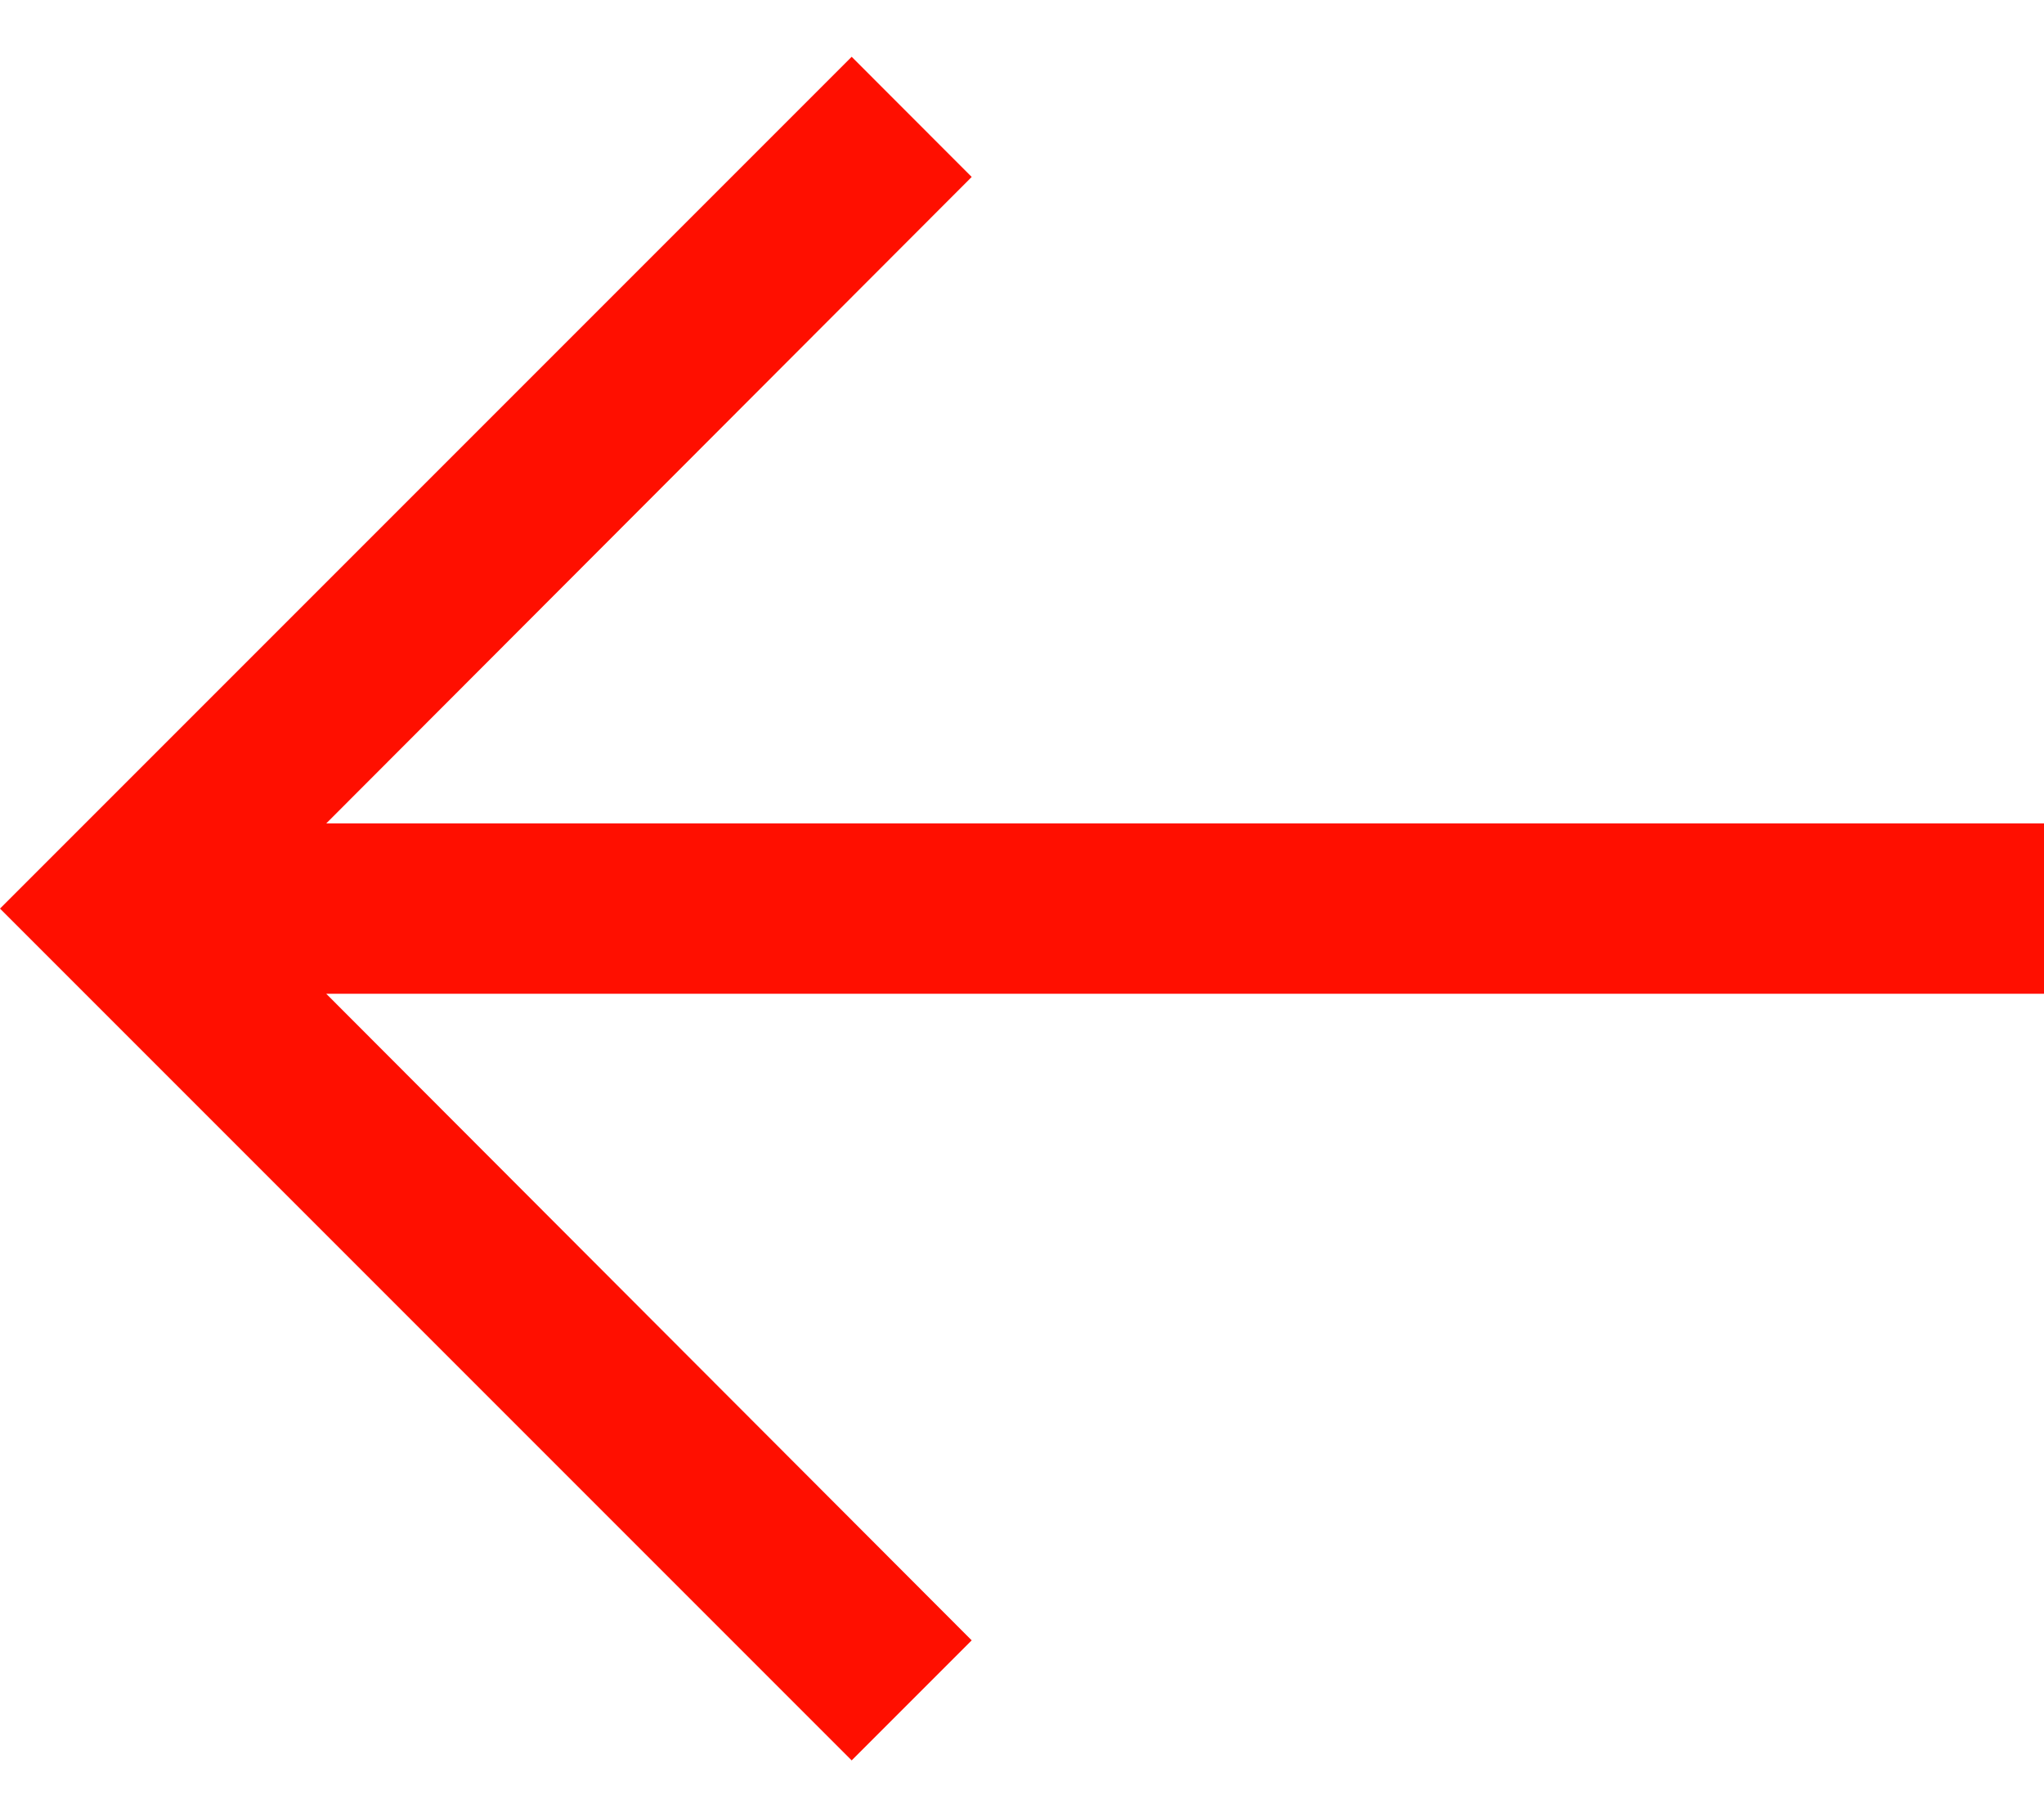 <svg width="18" height="16" viewBox="0 0 18 16" fill="none" xmlns="http://www.w3.org/2000/svg">
<path d="M7.5 15.5L8.557 14.443L2.873 8.75H18V7.25H2.873L8.557 1.558L7.5 0.5L0 8L7.5 15.5Z" fill="#FF0F00"/>
</svg>
